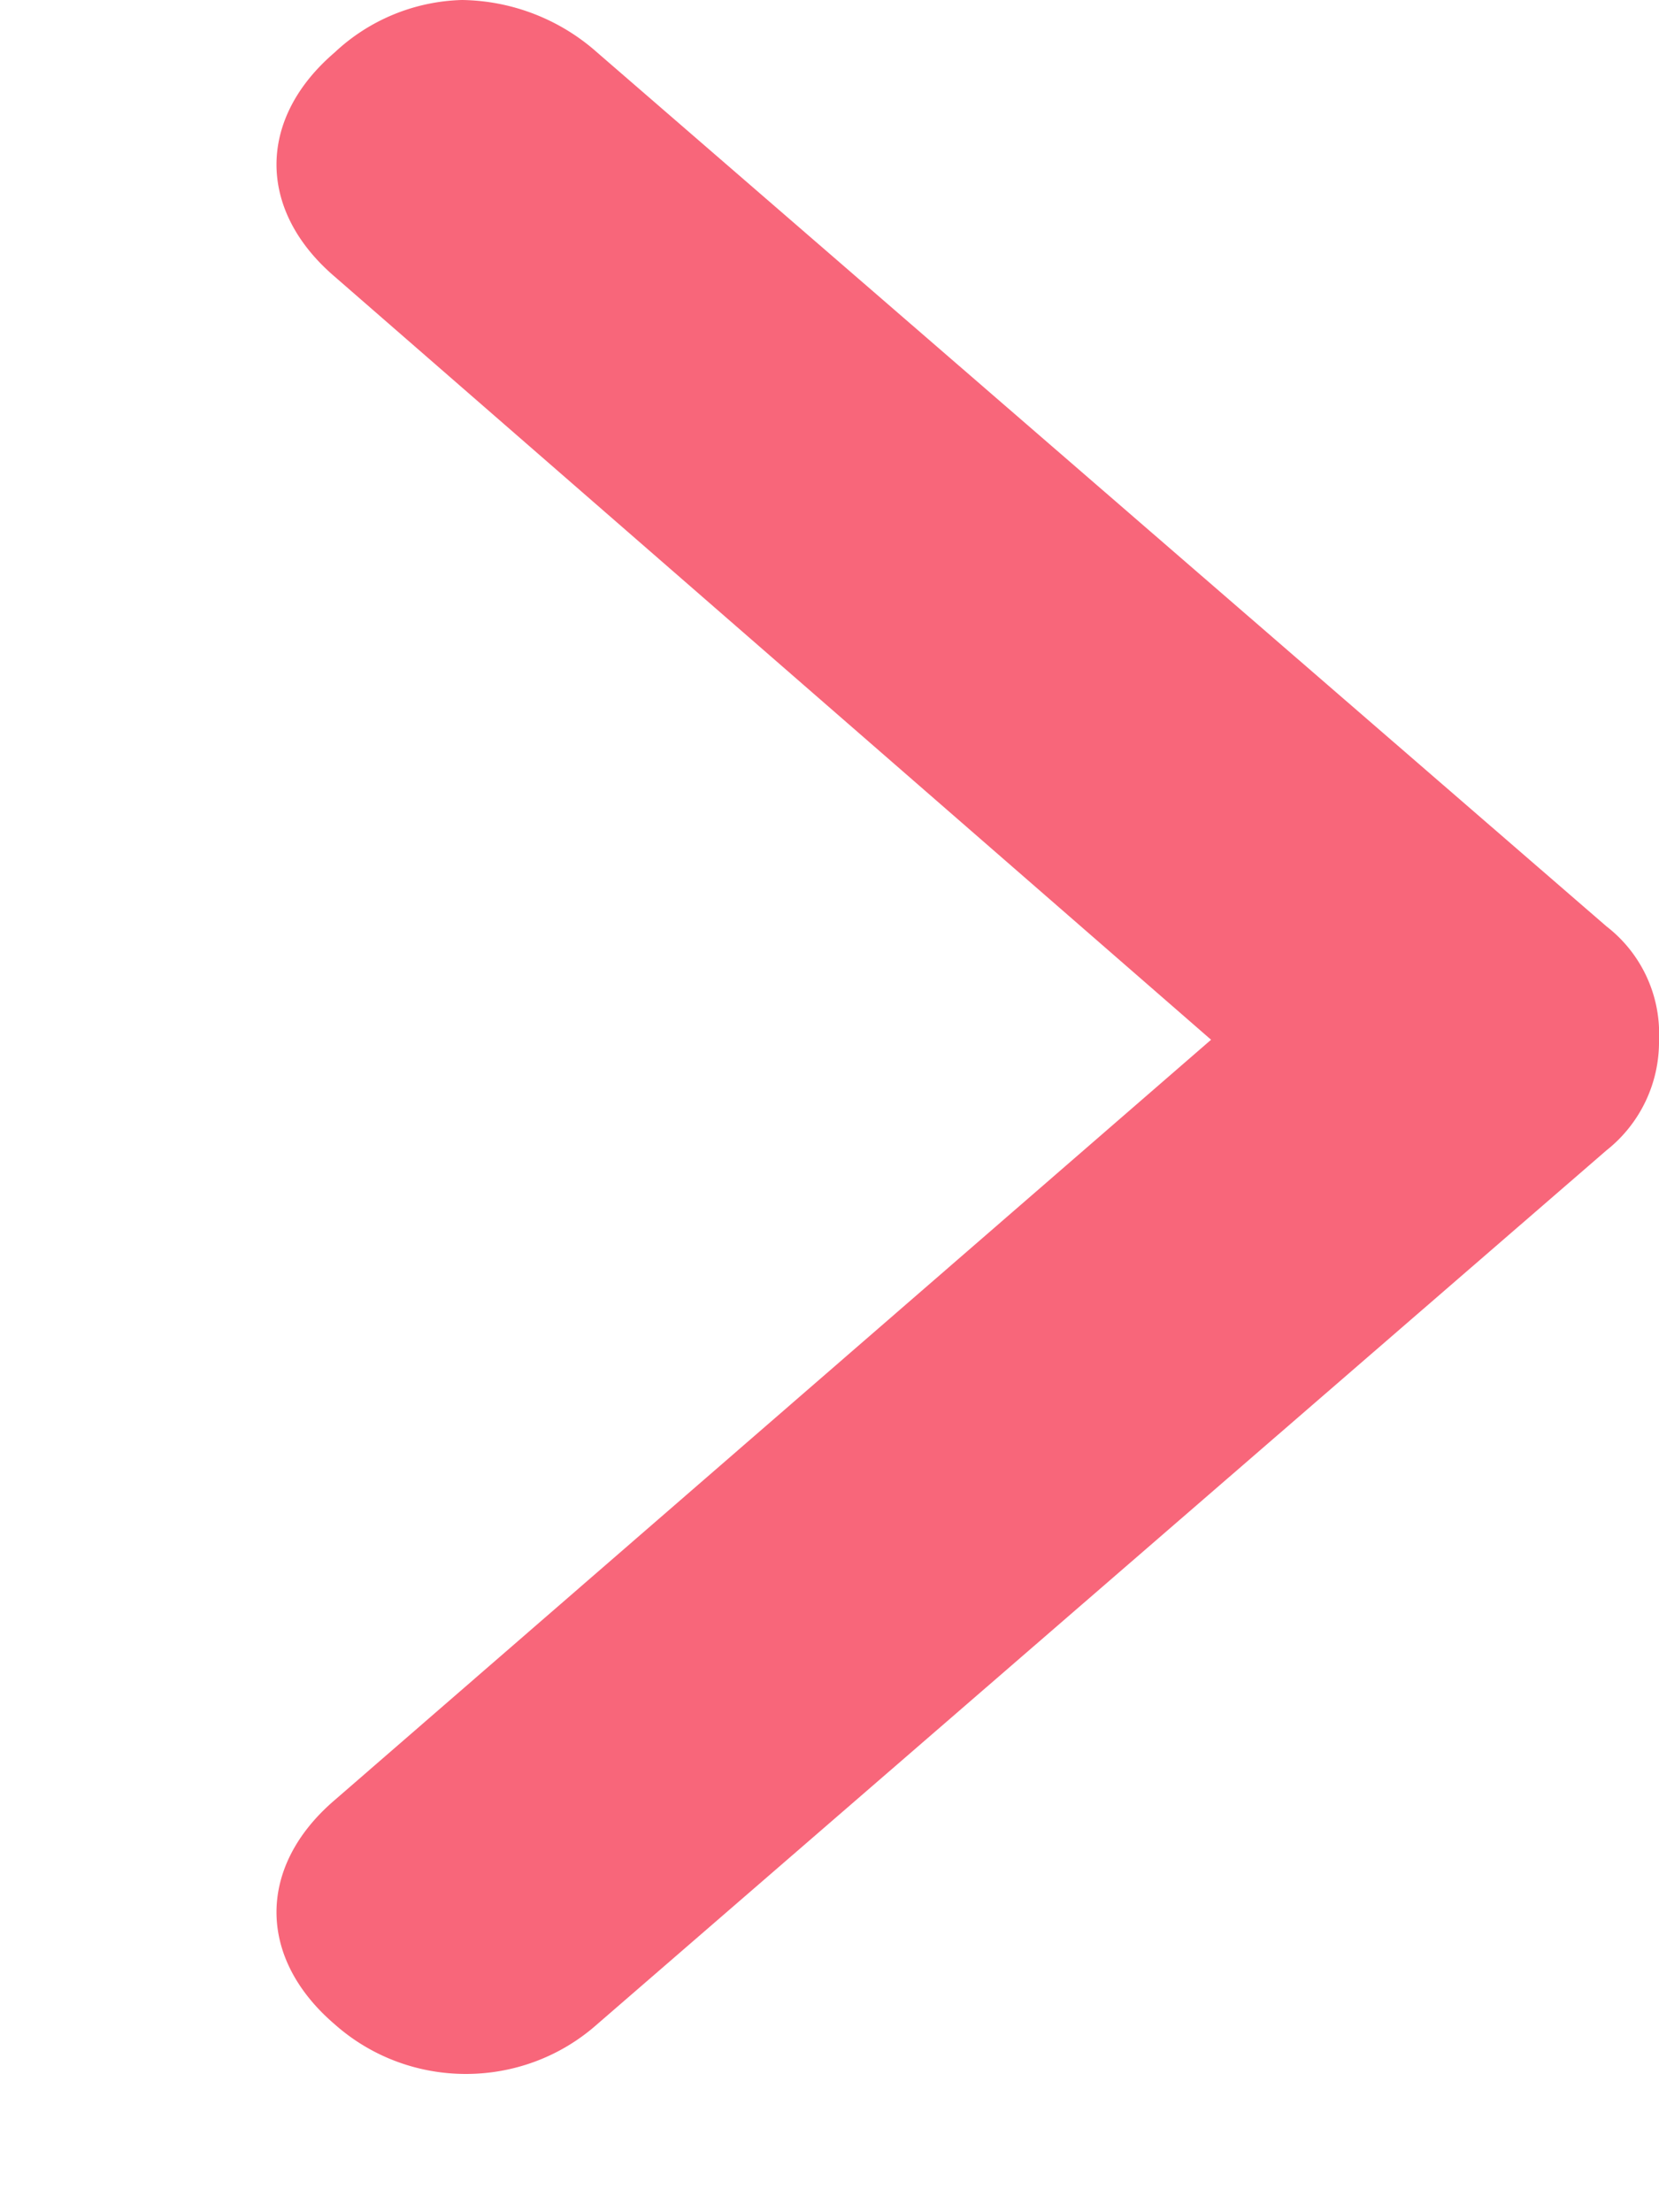 <svg xmlns="http://www.w3.org/2000/svg" width="6" height="8" viewBox="0 0 6 8"><path fill="#f8667a" d="M5.81 3.35L2.16.19A.75.75 0 0 0 1.67 0a.7.7 0 0 0-.46.19C.93.43.93.76 1.21 1l3.17 2.76-3.17 2.75c-.28.24-.28.57 0 .81.27.24.68.24.95 0l3.65-3.16a.5.5 0 0 0 .19-.4.49.49 0 0 0-.19-.41z"/></svg>